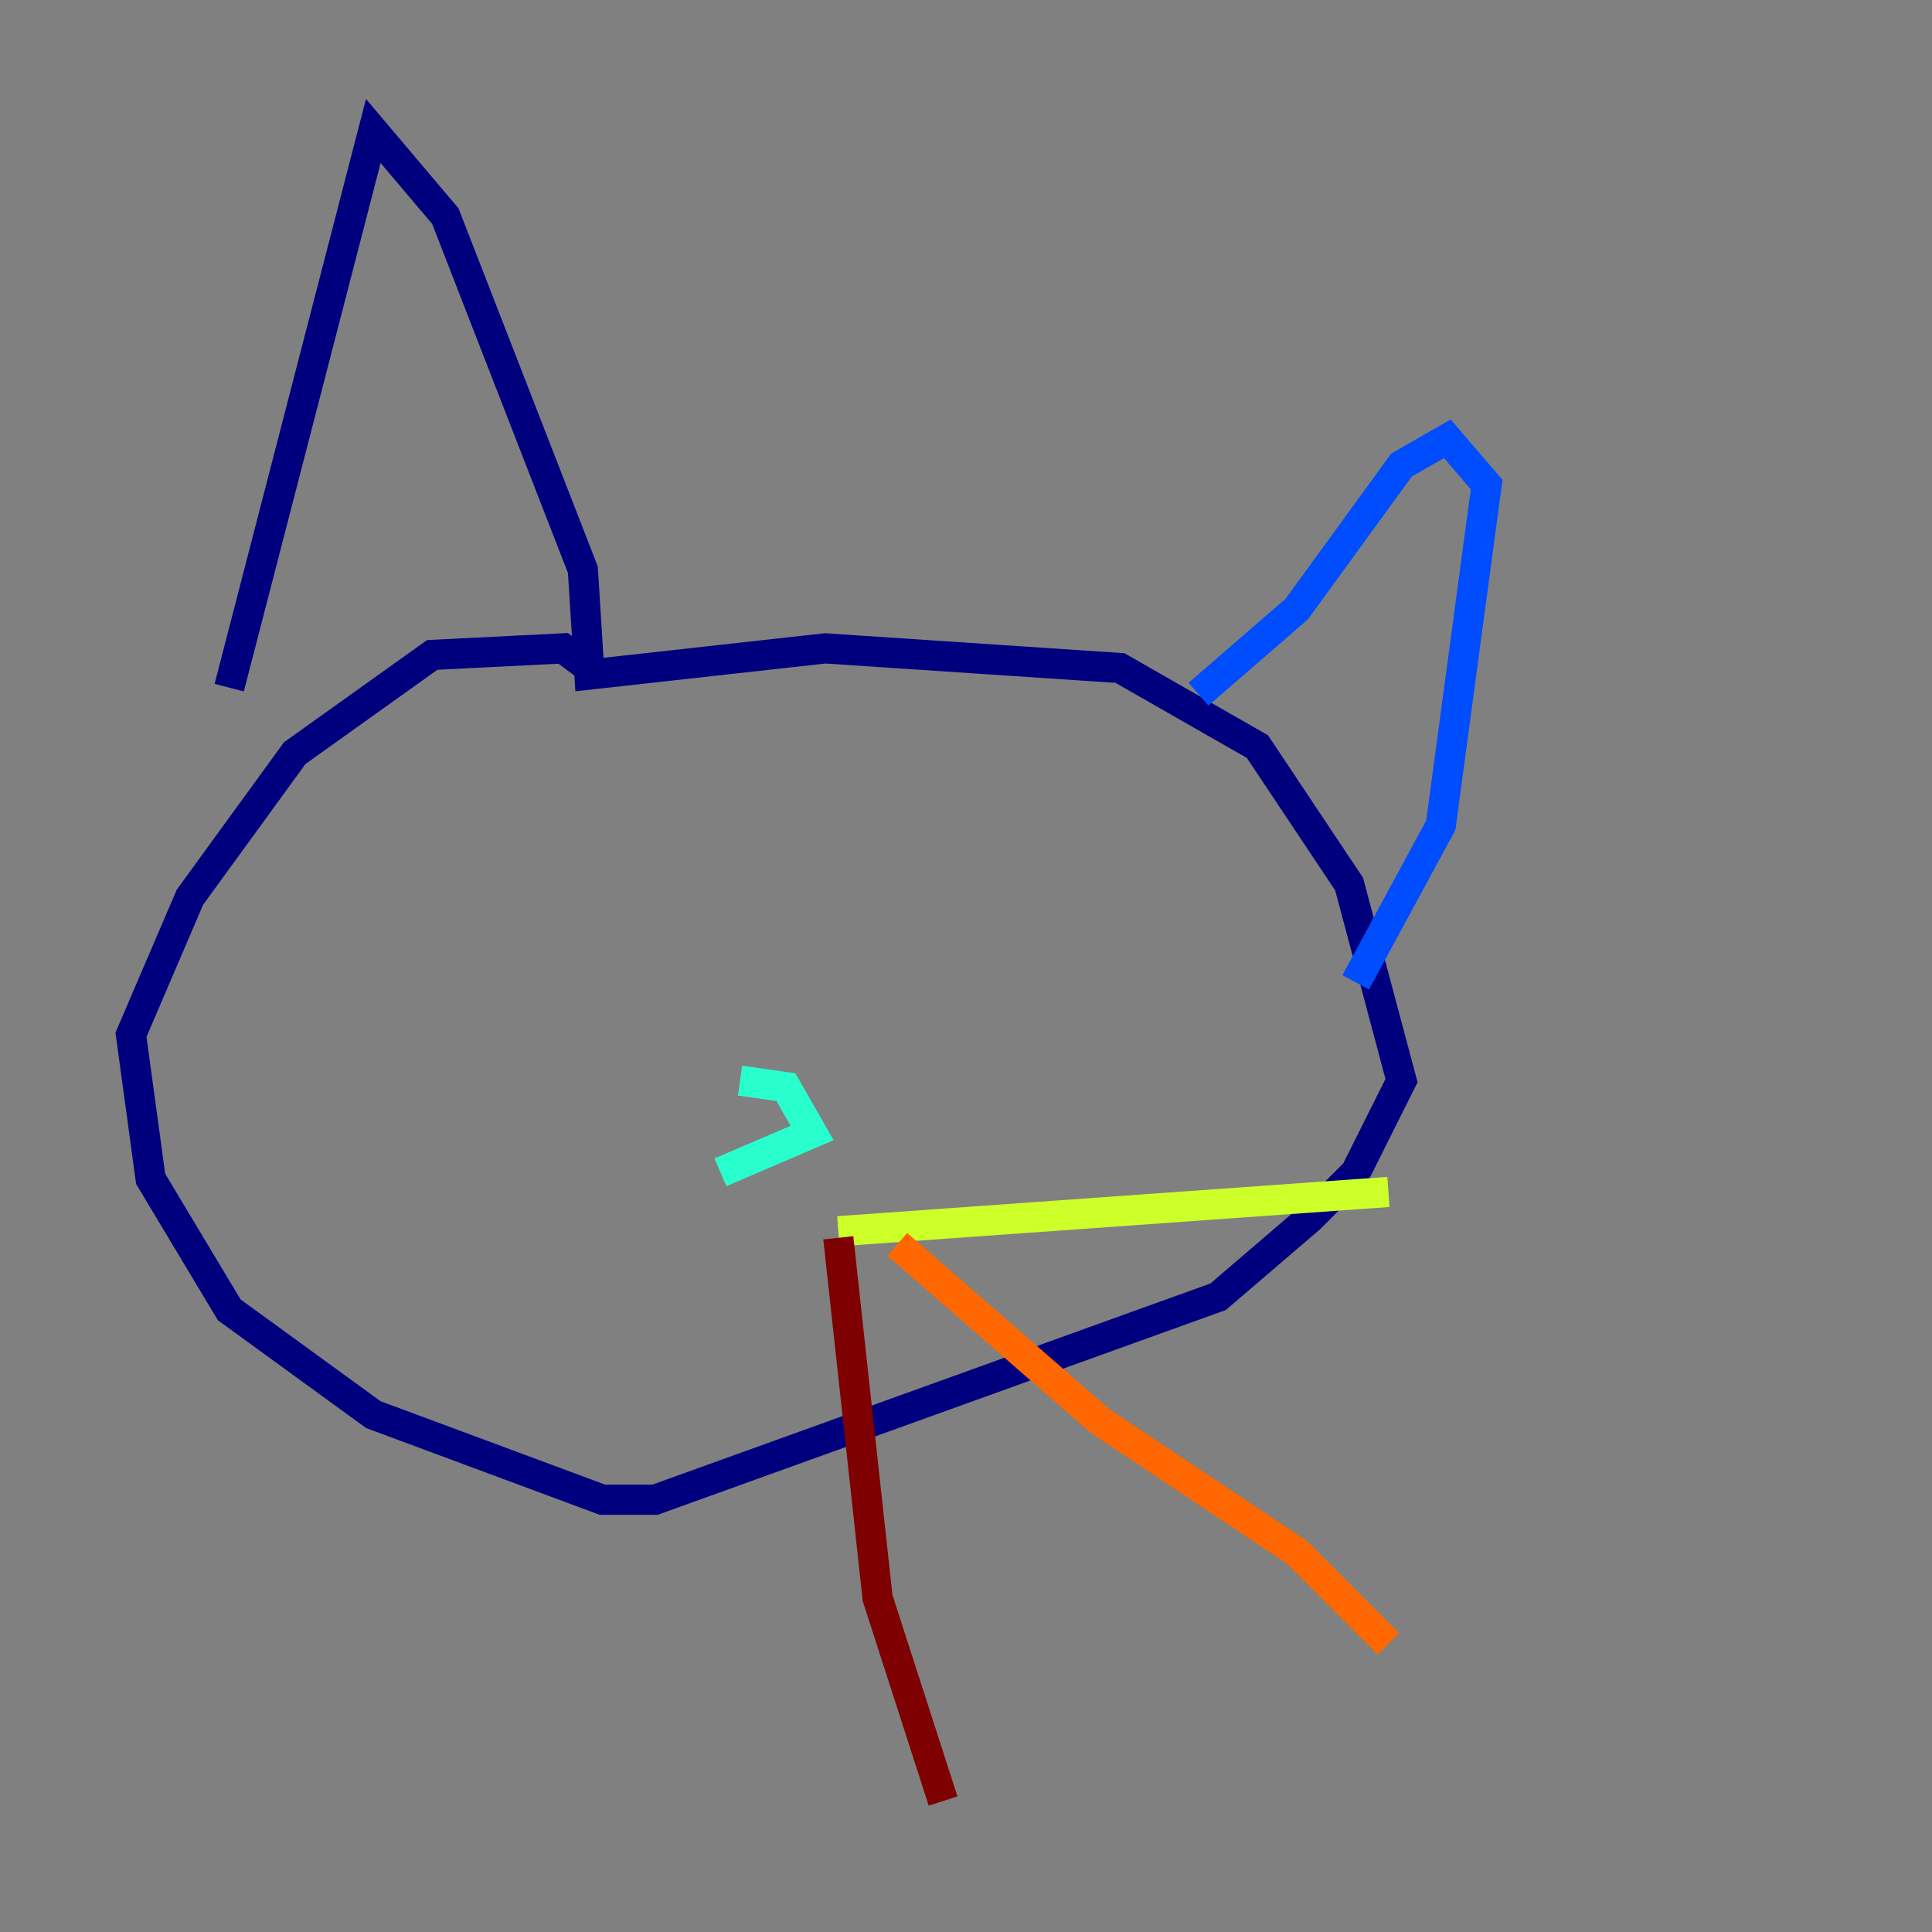 <?xml version="1.0" encoding="utf-8" ?>
<svg baseProfile="tiny" height="128" version="1.2" viewBox="0,0,128,128" width="128" xmlns="http://www.w3.org/2000/svg" xmlns:ev="http://www.w3.org/2001/xml-events" xmlns:xlink="http://www.w3.org/1999/xlink"><rect x="0" y="0" width="128" height="128" fill="#808080" stroke="none"/><defs /><polyline fill="none" points="15.186,45.559 24.732,8.678 29.505,14.319 38.617,37.749 39.051,44.691 54.671,42.956 74.197,44.258 83.308,49.464 89.383,58.576 92.854,71.593 89.817,77.668 86.78,80.705 80.705,85.912 43.39,99.363 39.919,99.363 24.732,93.722 15.186,86.78 9.98,78.102 8.678,68.556 12.583,59.444 19.525,49.898 28.637,43.39 37.315,42.956 39.051,44.258" stroke="#00007f" stroke-width="2" /><polyline fill="none" points="79.403,45.993 85.912,40.352 92.854,30.807 95.891,29.071 98.495,32.108 95.458,54.671 89.817,65.085" stroke="#004cff" stroke-width="2" /><polyline fill="none" points="49.031,71.593 52.068,72.027 53.803,75.064 47.729,77.668" stroke="#29ffcd" stroke-width="2" /><polyline fill="none" points="55.539,81.573 91.986,78.969" stroke="#cdff29" stroke-width="2" /><polyline fill="none" points="59.444,82.441 72.895,94.156 85.912,102.834 91.986,108.909" stroke="#ff6700" stroke-width="2" /><polyline fill="none" points="55.539,82.007 58.142,105.871 62.481,119.322" stroke="#7f0000" stroke-width="2" /></svg>